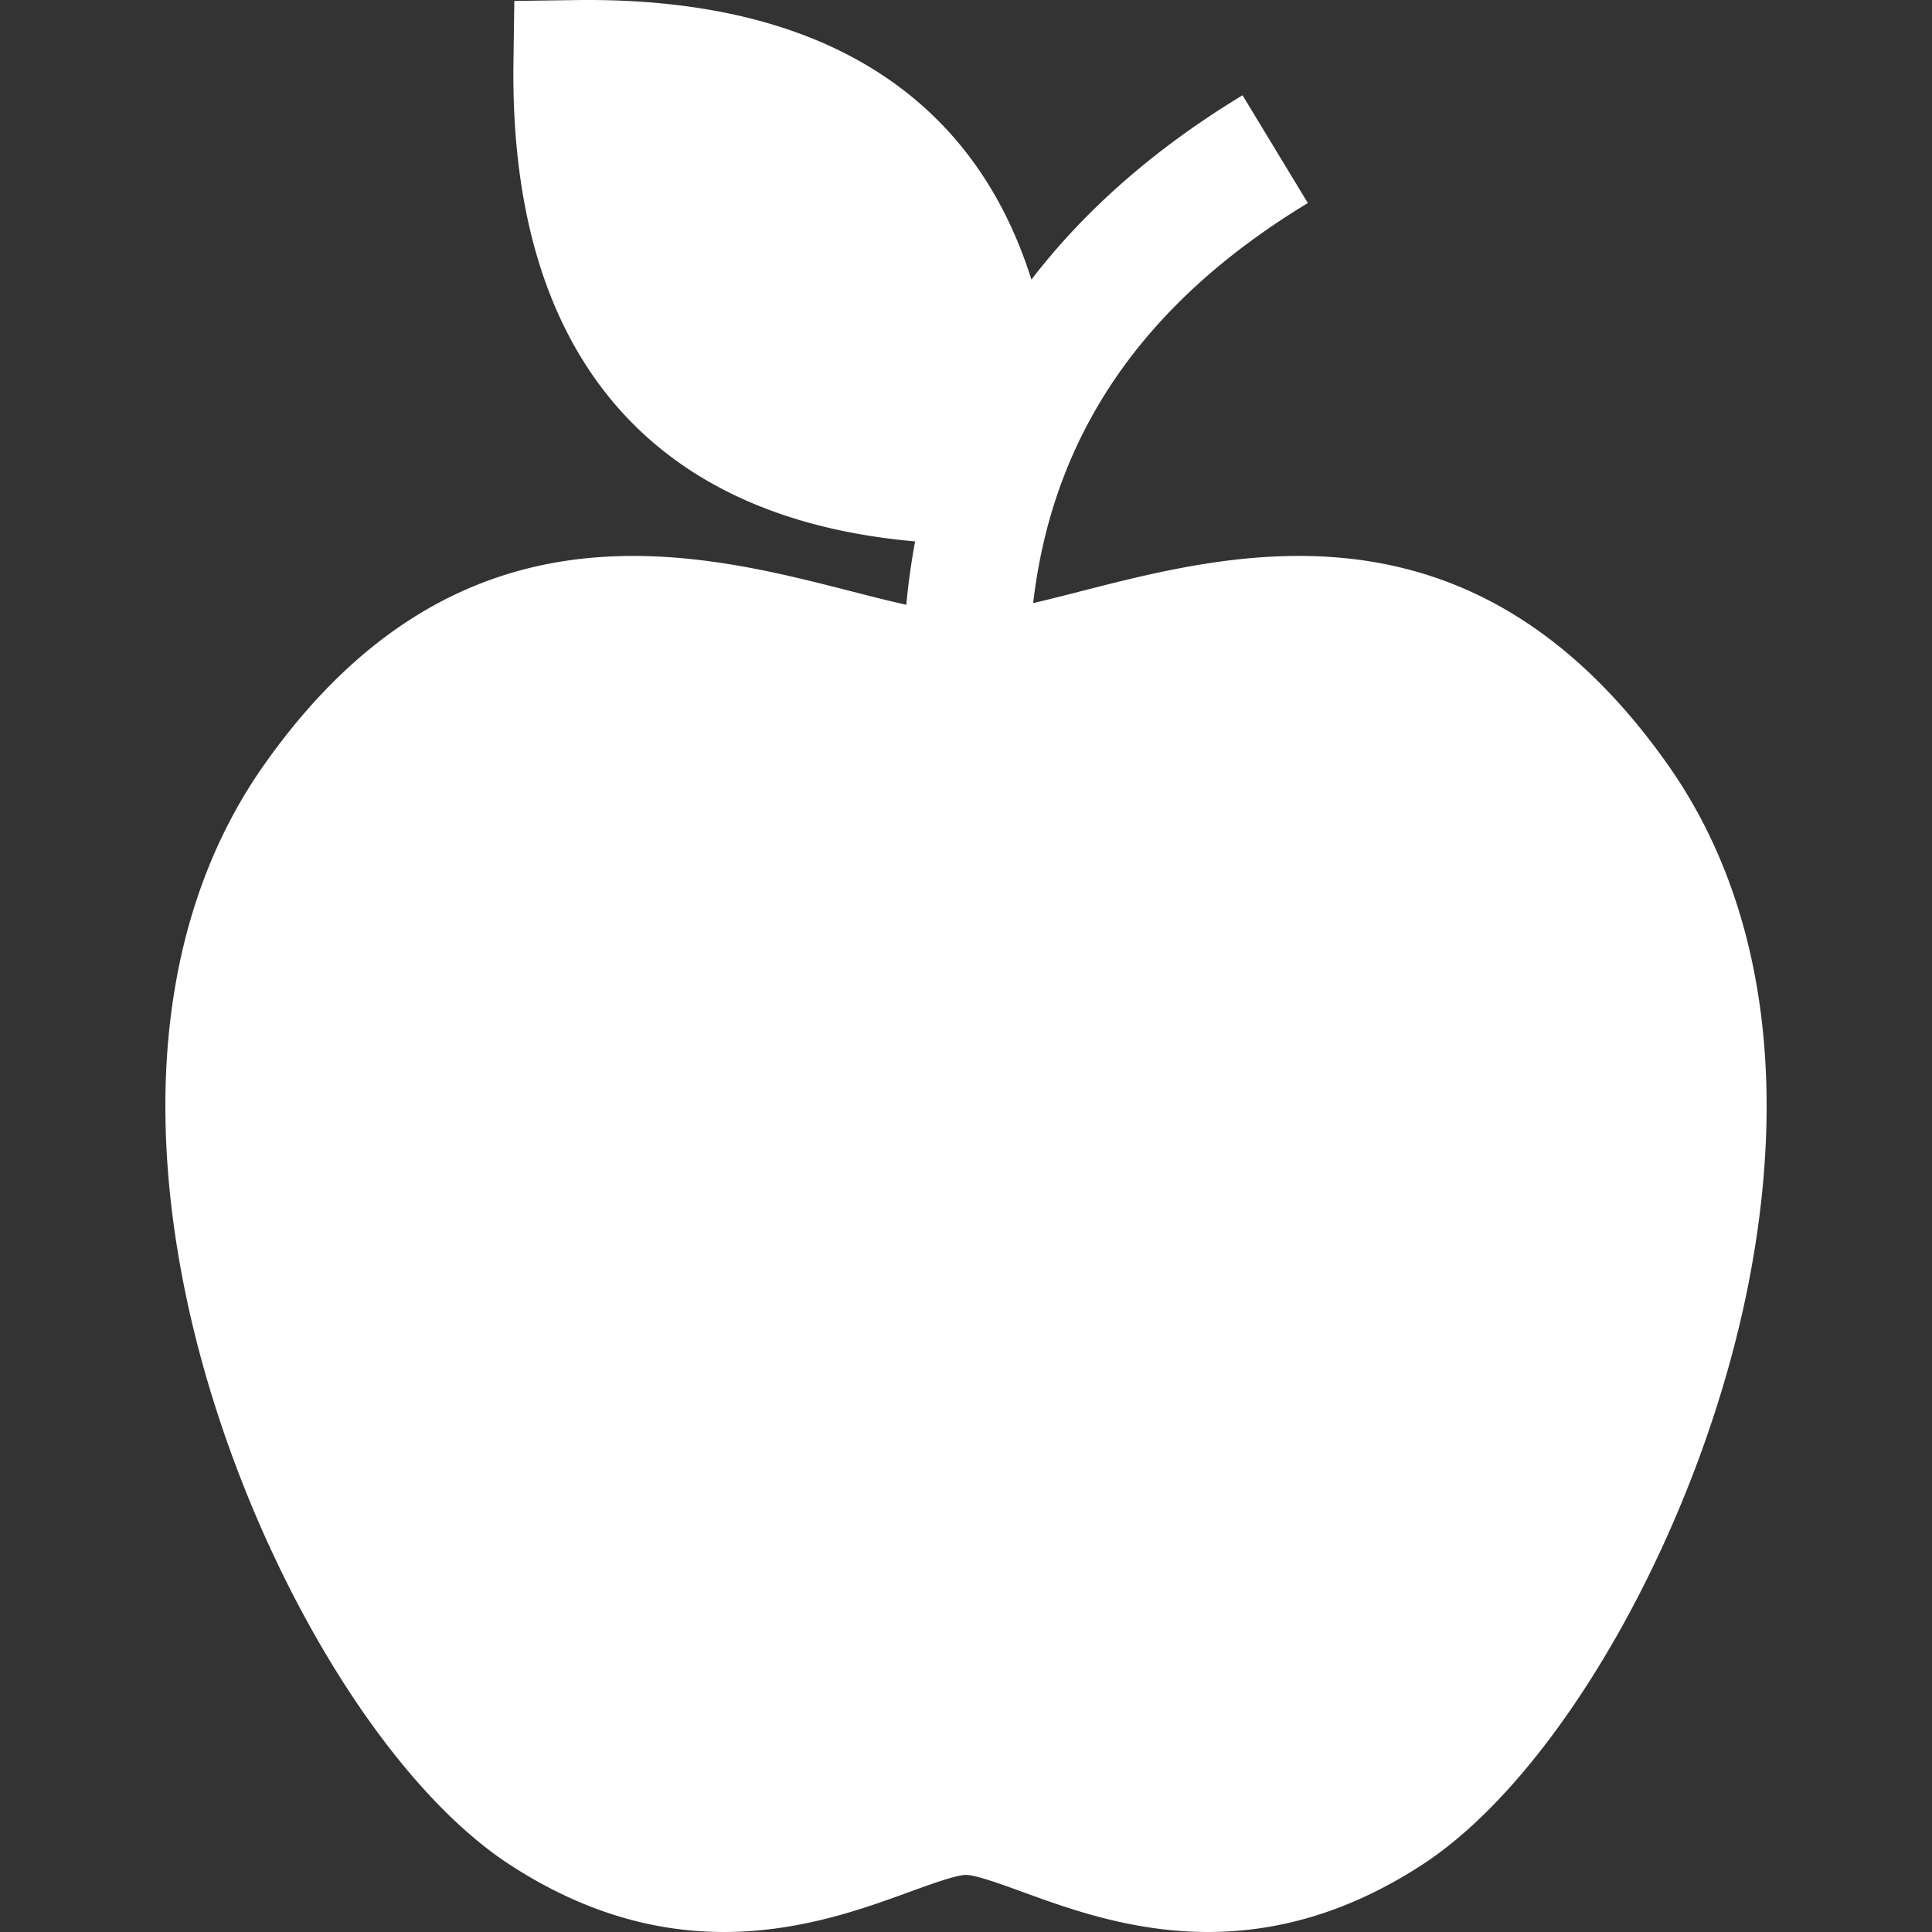 <svg xmlns="http://www.w3.org/2000/svg" version="1.1" xmlns:xlink="http://www.w3.org/1999/xlink" width="512" height="512" x="0" y="0" viewBox="0 0 512.001 512.001" style="enable-background:new 0 0 512 512" xml:space="preserve"><rect x="0" y="0" width="512.001" height="512.001" fill="#333333" stroke="none"/><g><path d="M442.133 202.86c-51.263-72.922-114.058-56.837-155.609-46.193-4.38 1.122-8.669 2.221-12.727 3.157 5.225-44.768 29.177-79.581 72.798-106.018l-17.308-28.558c-23.067 13.979-41.721 30.3-55.953 48.857-5.296-16.853-13.574-31-24.843-42.269C226.795 10.14 194.507-.567 152.533.023L136.299.25l-.227 16.235c-.587 41.976 10.117 74.261 31.815 95.958 17.861 17.861 42.92 28.24 74.63 31.037a184.146 184.146 0 0 0-2.335 16.792c-4.631-1.024-9.605-2.297-14.704-3.603-41.553-10.643-104.348-26.729-155.609 46.193-24.497 34.848-31.9 82.012-21.408 136.395 12.391 64.233 49.644 130.833 86.655 154.918 45.108 29.357 83.168 15.492 105.907 7.208 5.511-2.008 12.369-4.506 14.98-4.506s9.469 2.499 14.98 4.506c12.323 4.489 29.144 10.618 49.15 10.618 16.909 0 36.093-4.379 56.757-17.826 37.011-24.086 74.263-90.687 86.655-154.918 10.488-54.385 3.084-101.549-21.412-136.397z" fill="#ffffff" opacity="1" data-original="#000000"></path></g></svg>